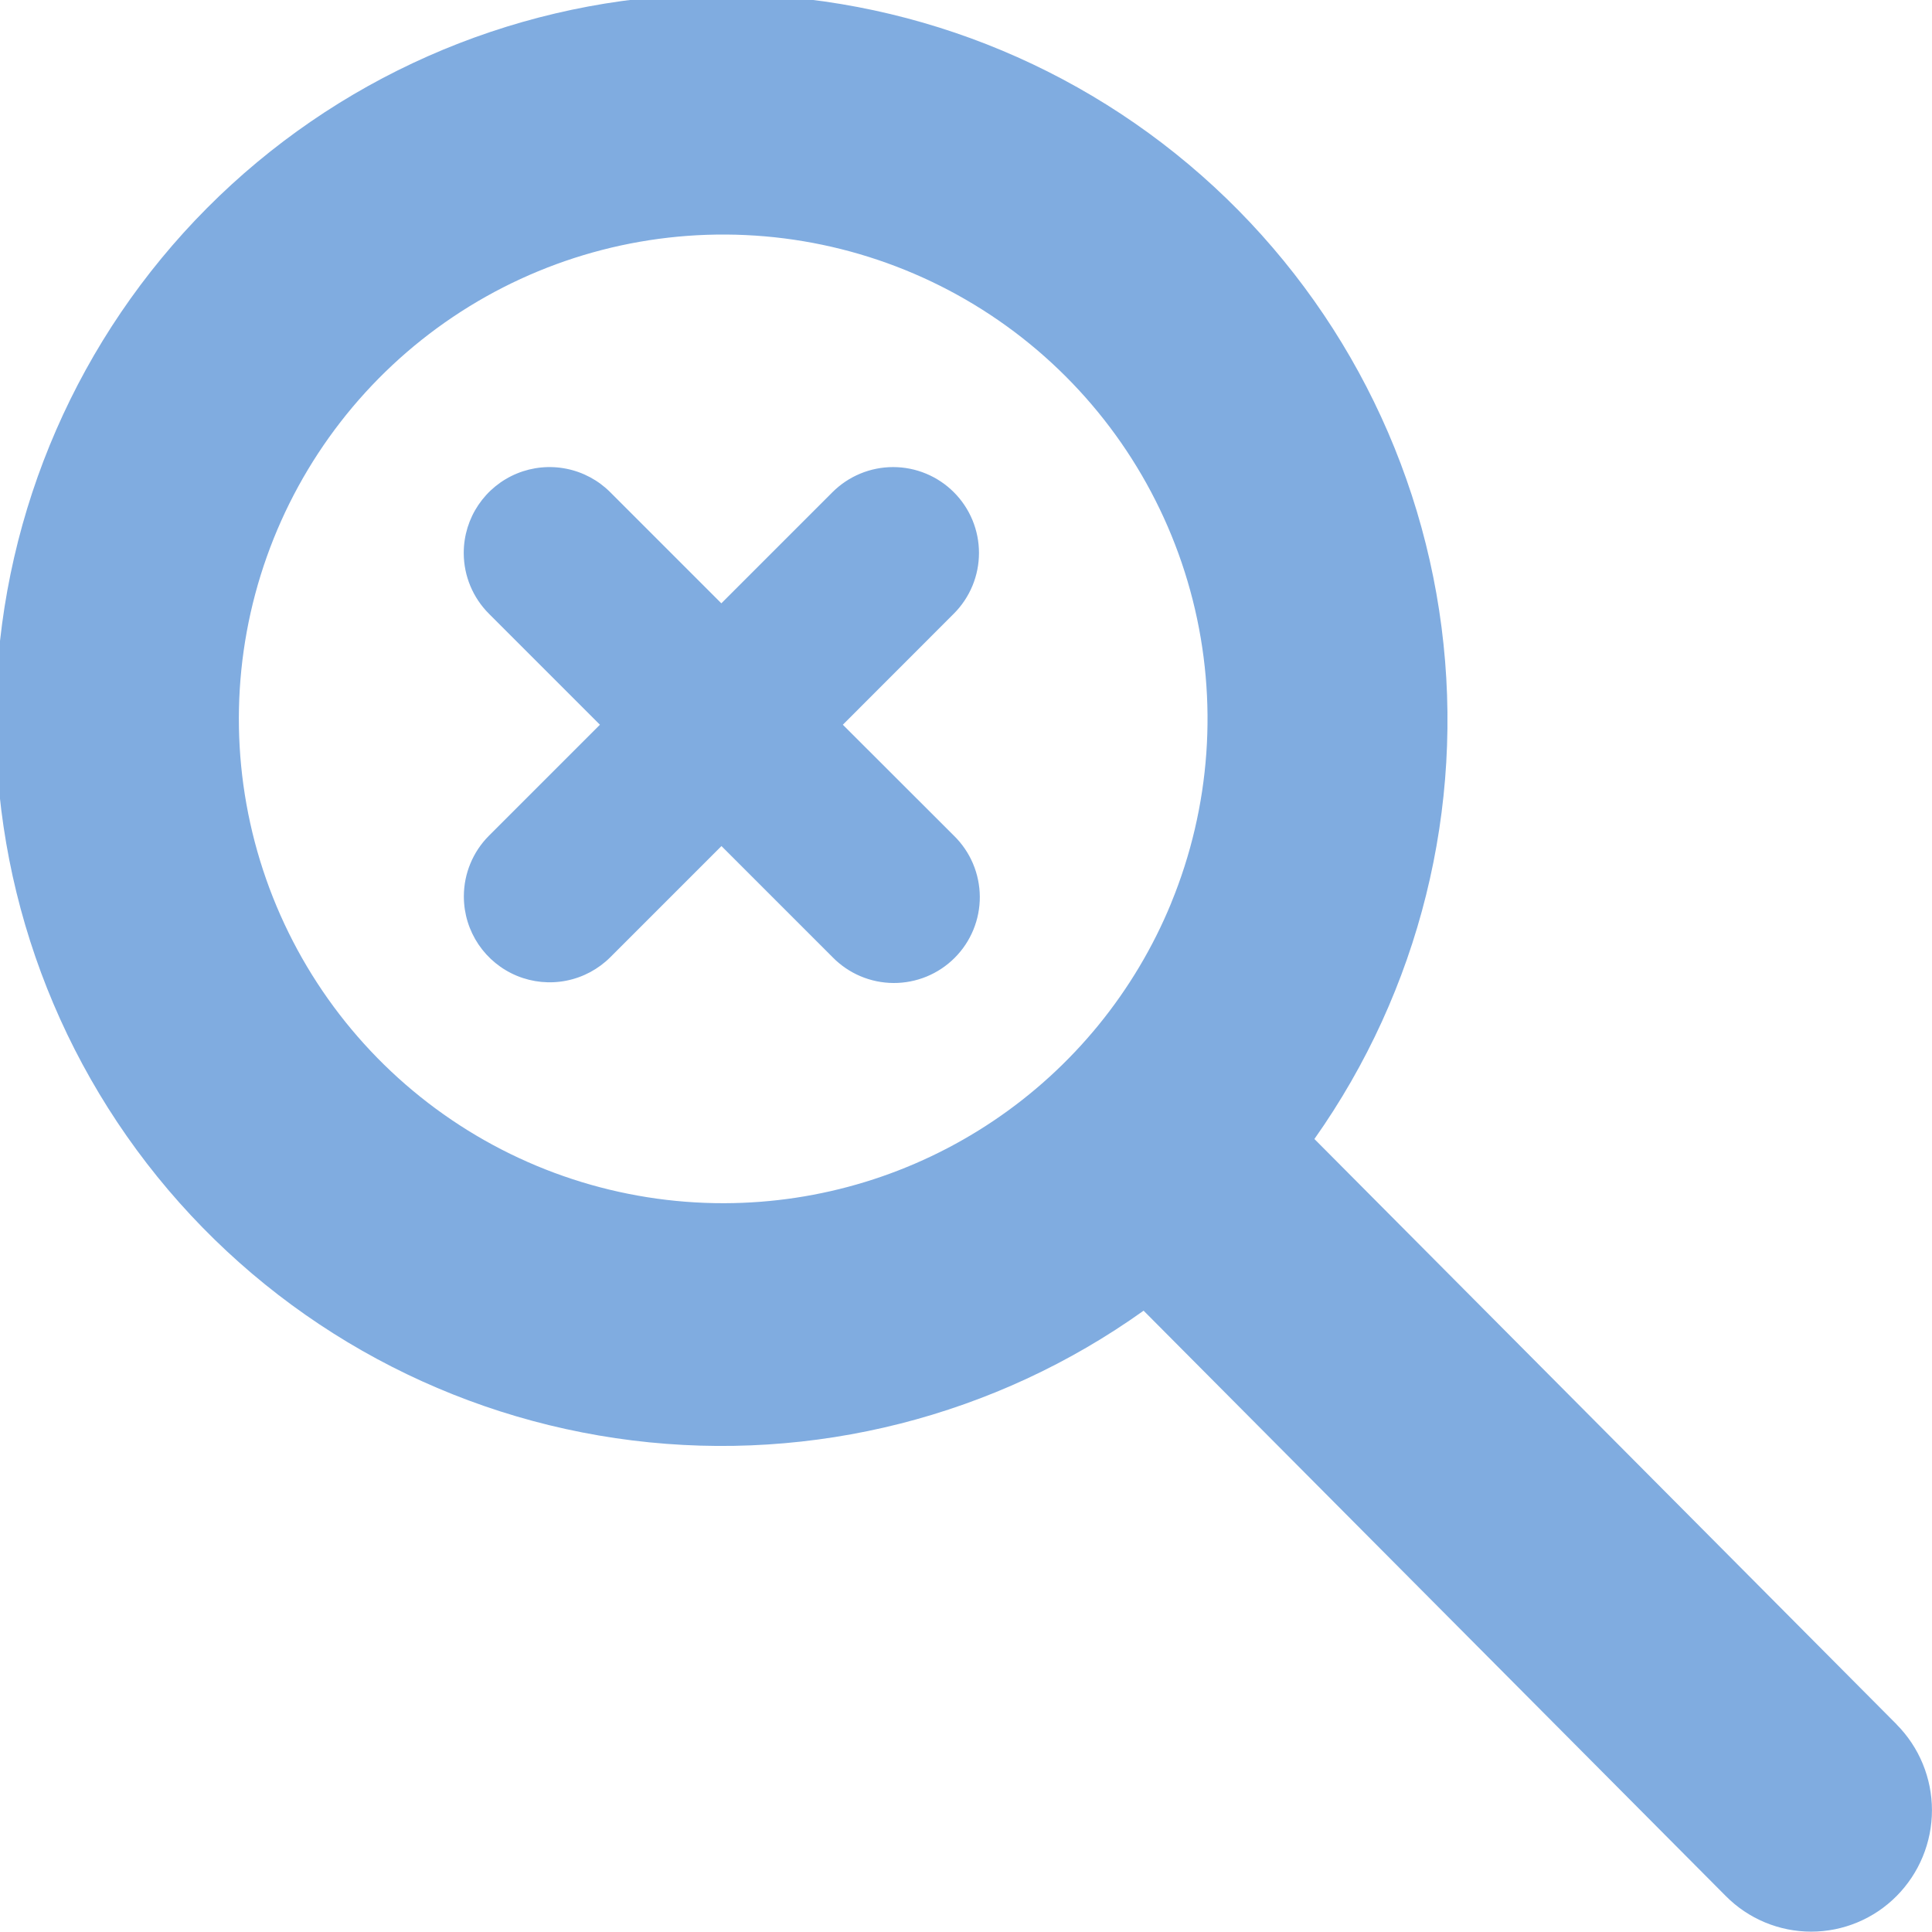 <svg width="120" height="120" viewBox="0 0 120 120" fill="none" xmlns="http://www.w3.org/2000/svg">
<path d="M117.804 107.106L81.64 70.745C88.164 61.513 90.982 50.167 89.536 38.956C88.09 27.744 82.485 17.485 73.831 10.211C65.178 2.937 54.108 -0.821 42.814 -0.319C31.521 0.184 20.829 4.911 12.856 12.925C4.883 20.939 0.212 31.656 -0.233 42.952C-0.677 54.248 3.138 65.298 10.457 73.914C17.776 82.529 28.064 88.081 39.283 89.469C50.502 90.858 61.833 87.981 71.031 81.409L107.194 117.768C107.888 118.468 108.714 119.024 109.624 119.403C110.534 119.782 111.51 119.978 112.496 119.978C113.482 119.978 114.458 119.782 115.368 119.403C116.279 119.024 117.105 118.468 117.799 117.768C119.207 116.351 119.997 114.435 119.997 112.437C119.997 110.439 119.207 108.523 117.799 107.106H117.804ZM72.746 56.089C70.483 61.592 66.64 66.301 61.702 69.619C56.763 72.938 50.952 74.717 45.002 74.733C38.548 74.751 32.259 72.692 27.065 68.862C21.87 65.032 18.046 59.632 16.155 53.461C14.265 47.29 14.409 40.675 16.567 34.593C18.725 28.51 22.781 23.283 28.138 19.682C33.495 16.082 39.867 14.3 46.314 14.6C52.761 14.899 58.941 17.263 63.941 21.344C68.941 25.425 72.496 31.006 74.081 37.262C75.666 43.519 75.197 50.119 72.743 56.088L72.746 56.089Z" fill="#80ACE0"/>
<path d="M52.35 45.014L59.245 38.114C59.74 37.619 60.133 37.031 60.401 36.384C60.669 35.737 60.806 35.044 60.806 34.343C60.806 33.643 60.669 32.95 60.401 32.303C60.133 31.656 59.74 31.068 59.245 30.573C58.75 30.078 58.162 29.685 57.515 29.417C56.868 29.149 56.175 29.011 55.474 29.011C54.774 29.011 54.081 29.149 53.434 29.417C52.787 29.685 52.199 30.078 51.704 30.573L44.804 37.473L37.904 30.573C37.16 29.829 36.213 29.321 35.181 29.115C34.149 28.908 33.08 29.011 32.107 29.411C31.134 29.811 30.301 30.491 29.713 31.363C29.125 32.236 28.809 33.263 28.804 34.315V34.372C28.811 35.776 29.371 37.12 30.363 38.114L37.263 45.014L30.363 51.914C29.375 52.907 28.817 54.25 28.811 55.651V55.711C28.816 56.763 29.133 57.79 29.721 58.662C30.309 59.534 31.142 60.213 32.114 60.613C33.087 61.013 34.157 61.116 35.188 60.909C36.22 60.703 37.167 60.195 37.911 59.451L44.811 52.551L51.711 59.451C52.204 59.956 52.792 60.357 53.442 60.633C54.091 60.908 54.789 61.052 55.494 61.056C56.2 61.06 56.899 60.924 57.552 60.656C58.204 60.388 58.797 59.993 59.296 59.494C59.795 58.995 60.19 58.402 60.458 57.75C60.726 57.097 60.862 56.398 60.858 55.692C60.853 54.987 60.709 54.289 60.434 53.64C60.158 52.99 59.756 52.402 59.252 51.909L52.35 45.014Z" fill="#80ACE0"/>
</svg>
